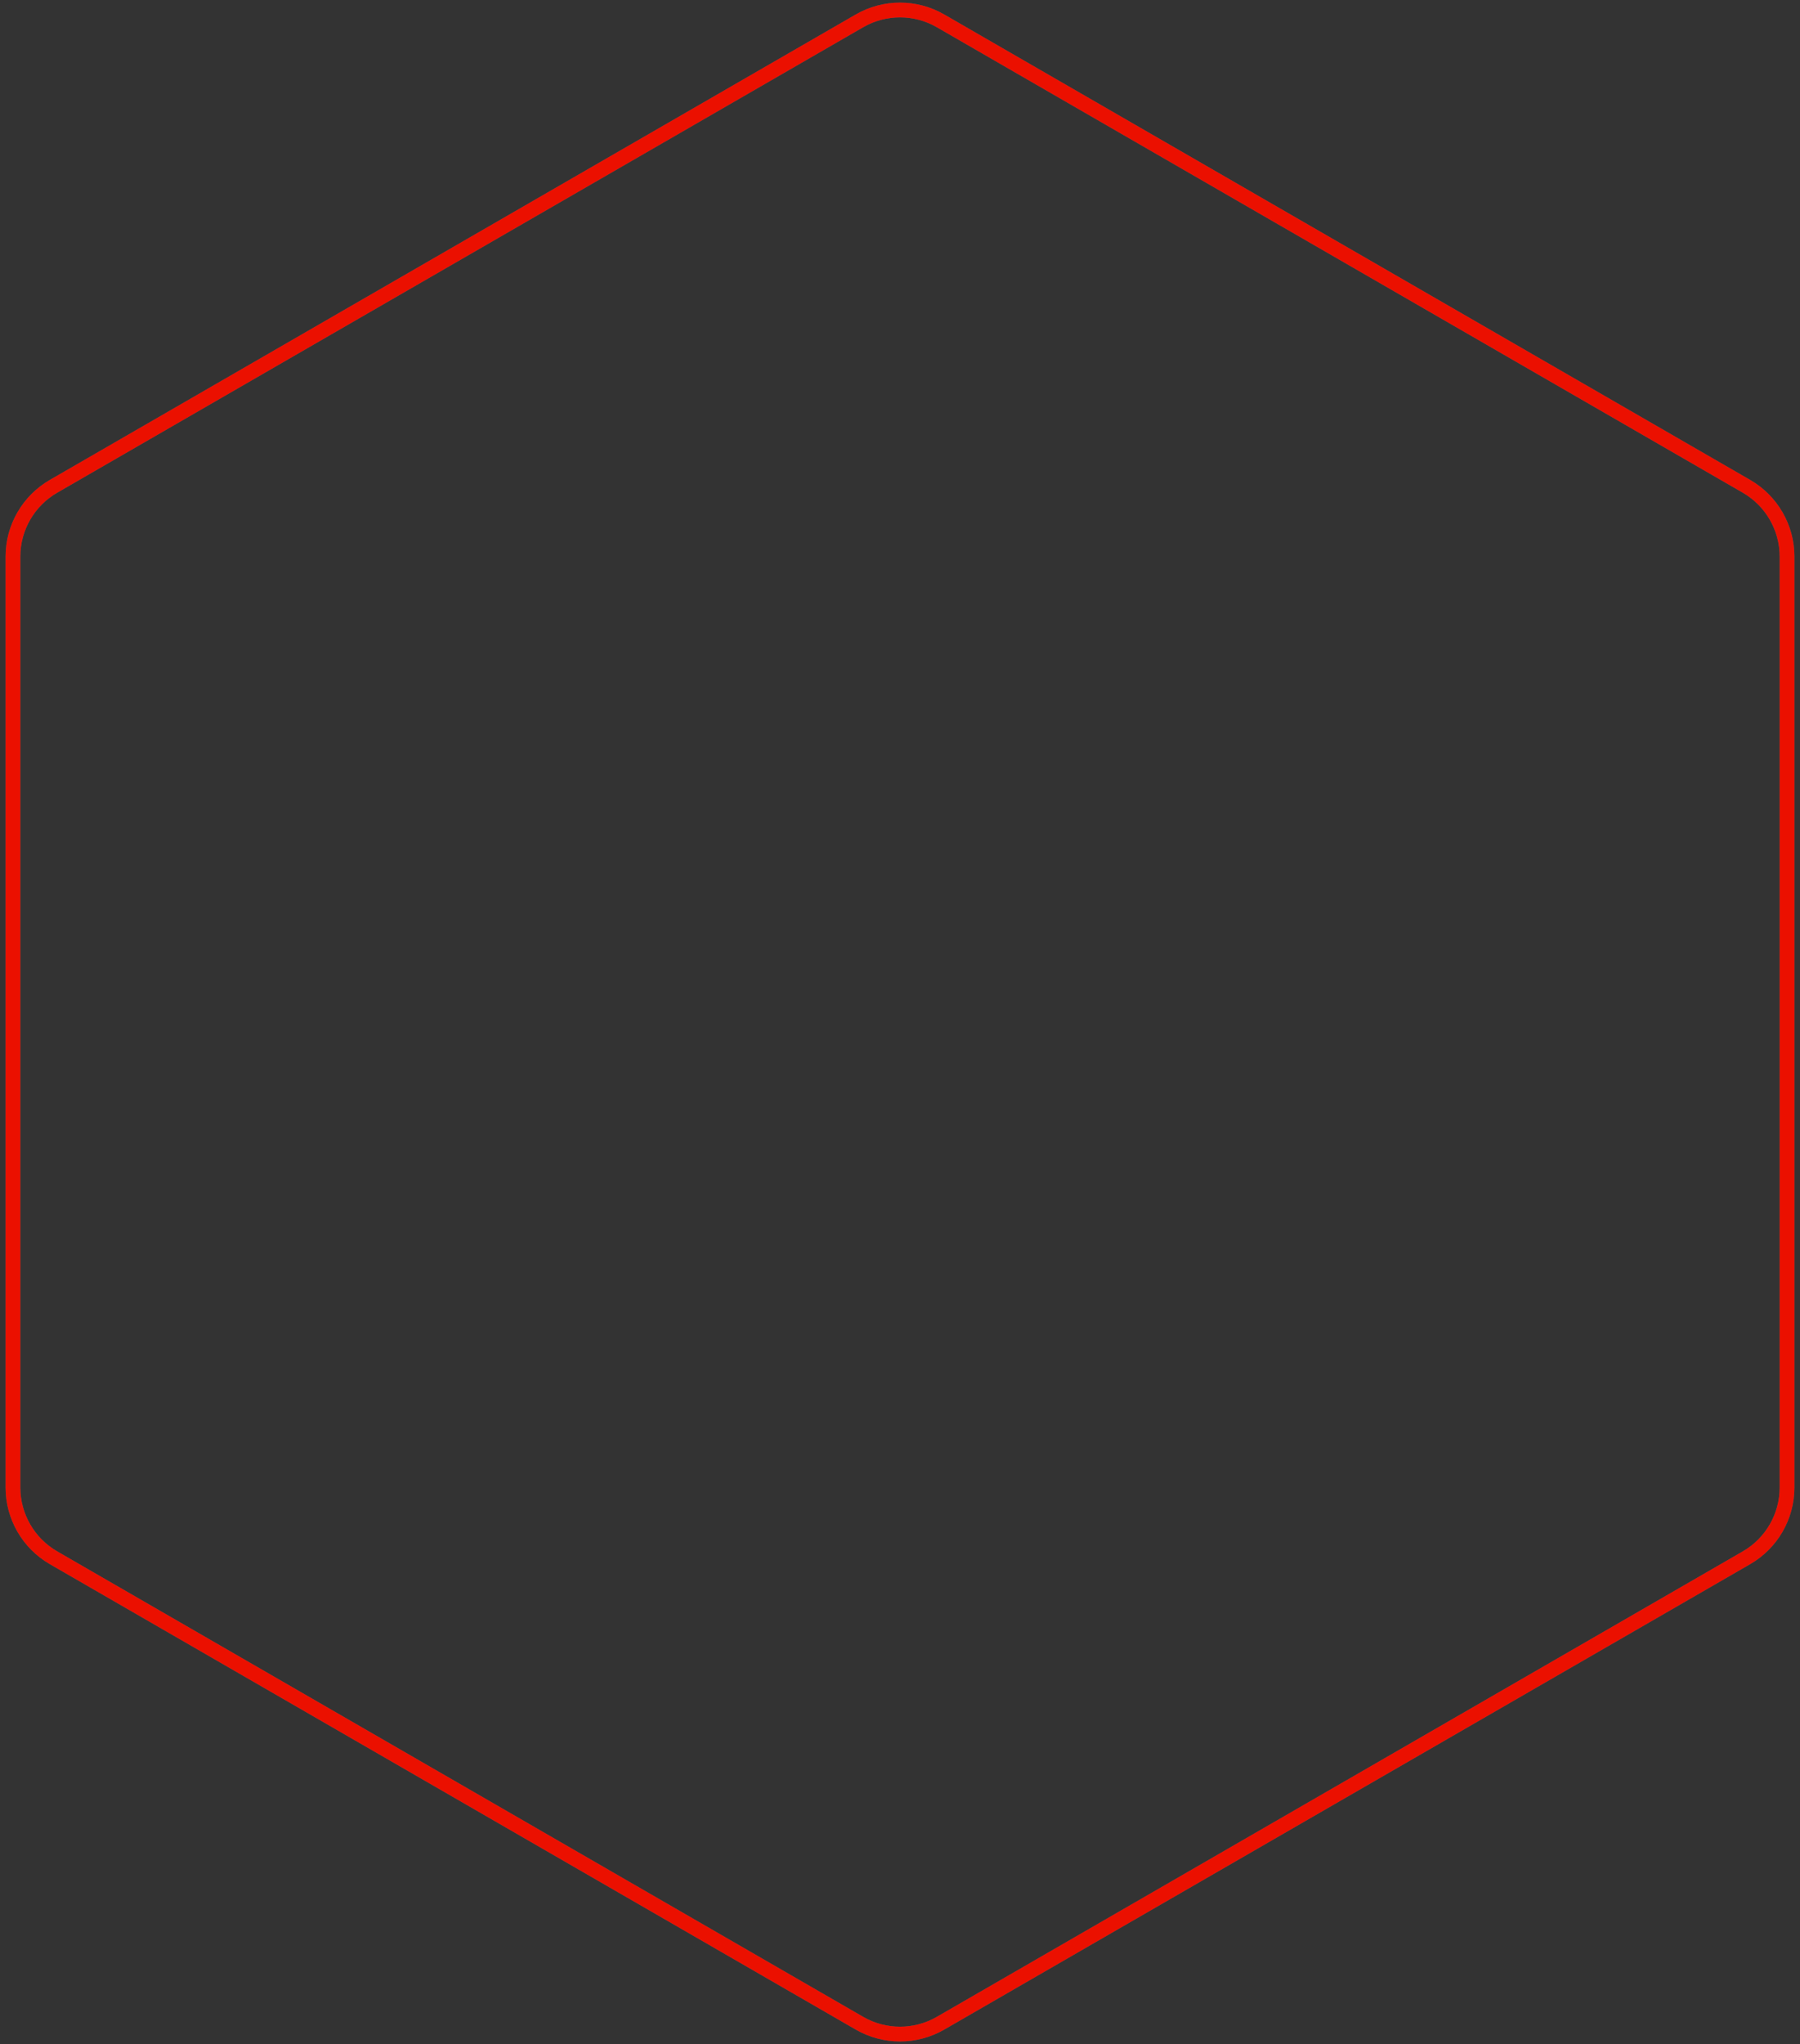 <svg width="244" height="277" viewBox="0 0 244 277" fill="none" xmlns="http://www.w3.org/2000/svg">
<rect x="0" y="0" width="244" height="277" fill="#333333" stroke="none"/>
<path d="M116.5 2.83C119.903 0.865 124.097 0.865 127.5 2.83L236.744 65.902C240.147 67.867 242.244 71.498 242.244 75.428V201.572C242.244 205.502 240.147 209.133 236.744 211.098L127.5 274.17C124.097 276.135 119.903 276.135 116.5 274.17L7.256 211.098C3.853 209.133 1.756 205.502 1.756 201.572V75.428C1.756 71.498 3.853 67.867 7.256 65.902L116.5 2.83Z" stroke="white" stroke-opacity="0.2" stroke-width="2"/>
<path d="M116.5 2.83C119.903 0.865 124.097 0.865 127.5 2.83L236.744 65.902C240.147 67.867 242.244 71.498 242.244 75.428V201.572C242.244 205.502 240.147 209.133 236.744 211.098L127.5 274.17C124.097 276.135 119.903 276.135 116.5 274.17L7.256 211.098C3.853 209.133 1.756 205.502 1.756 201.572V75.428C1.756 71.498 3.853 67.867 7.256 65.902L116.5 2.83Z" stroke="#EB1000" stroke-width="2"/>
</svg>
